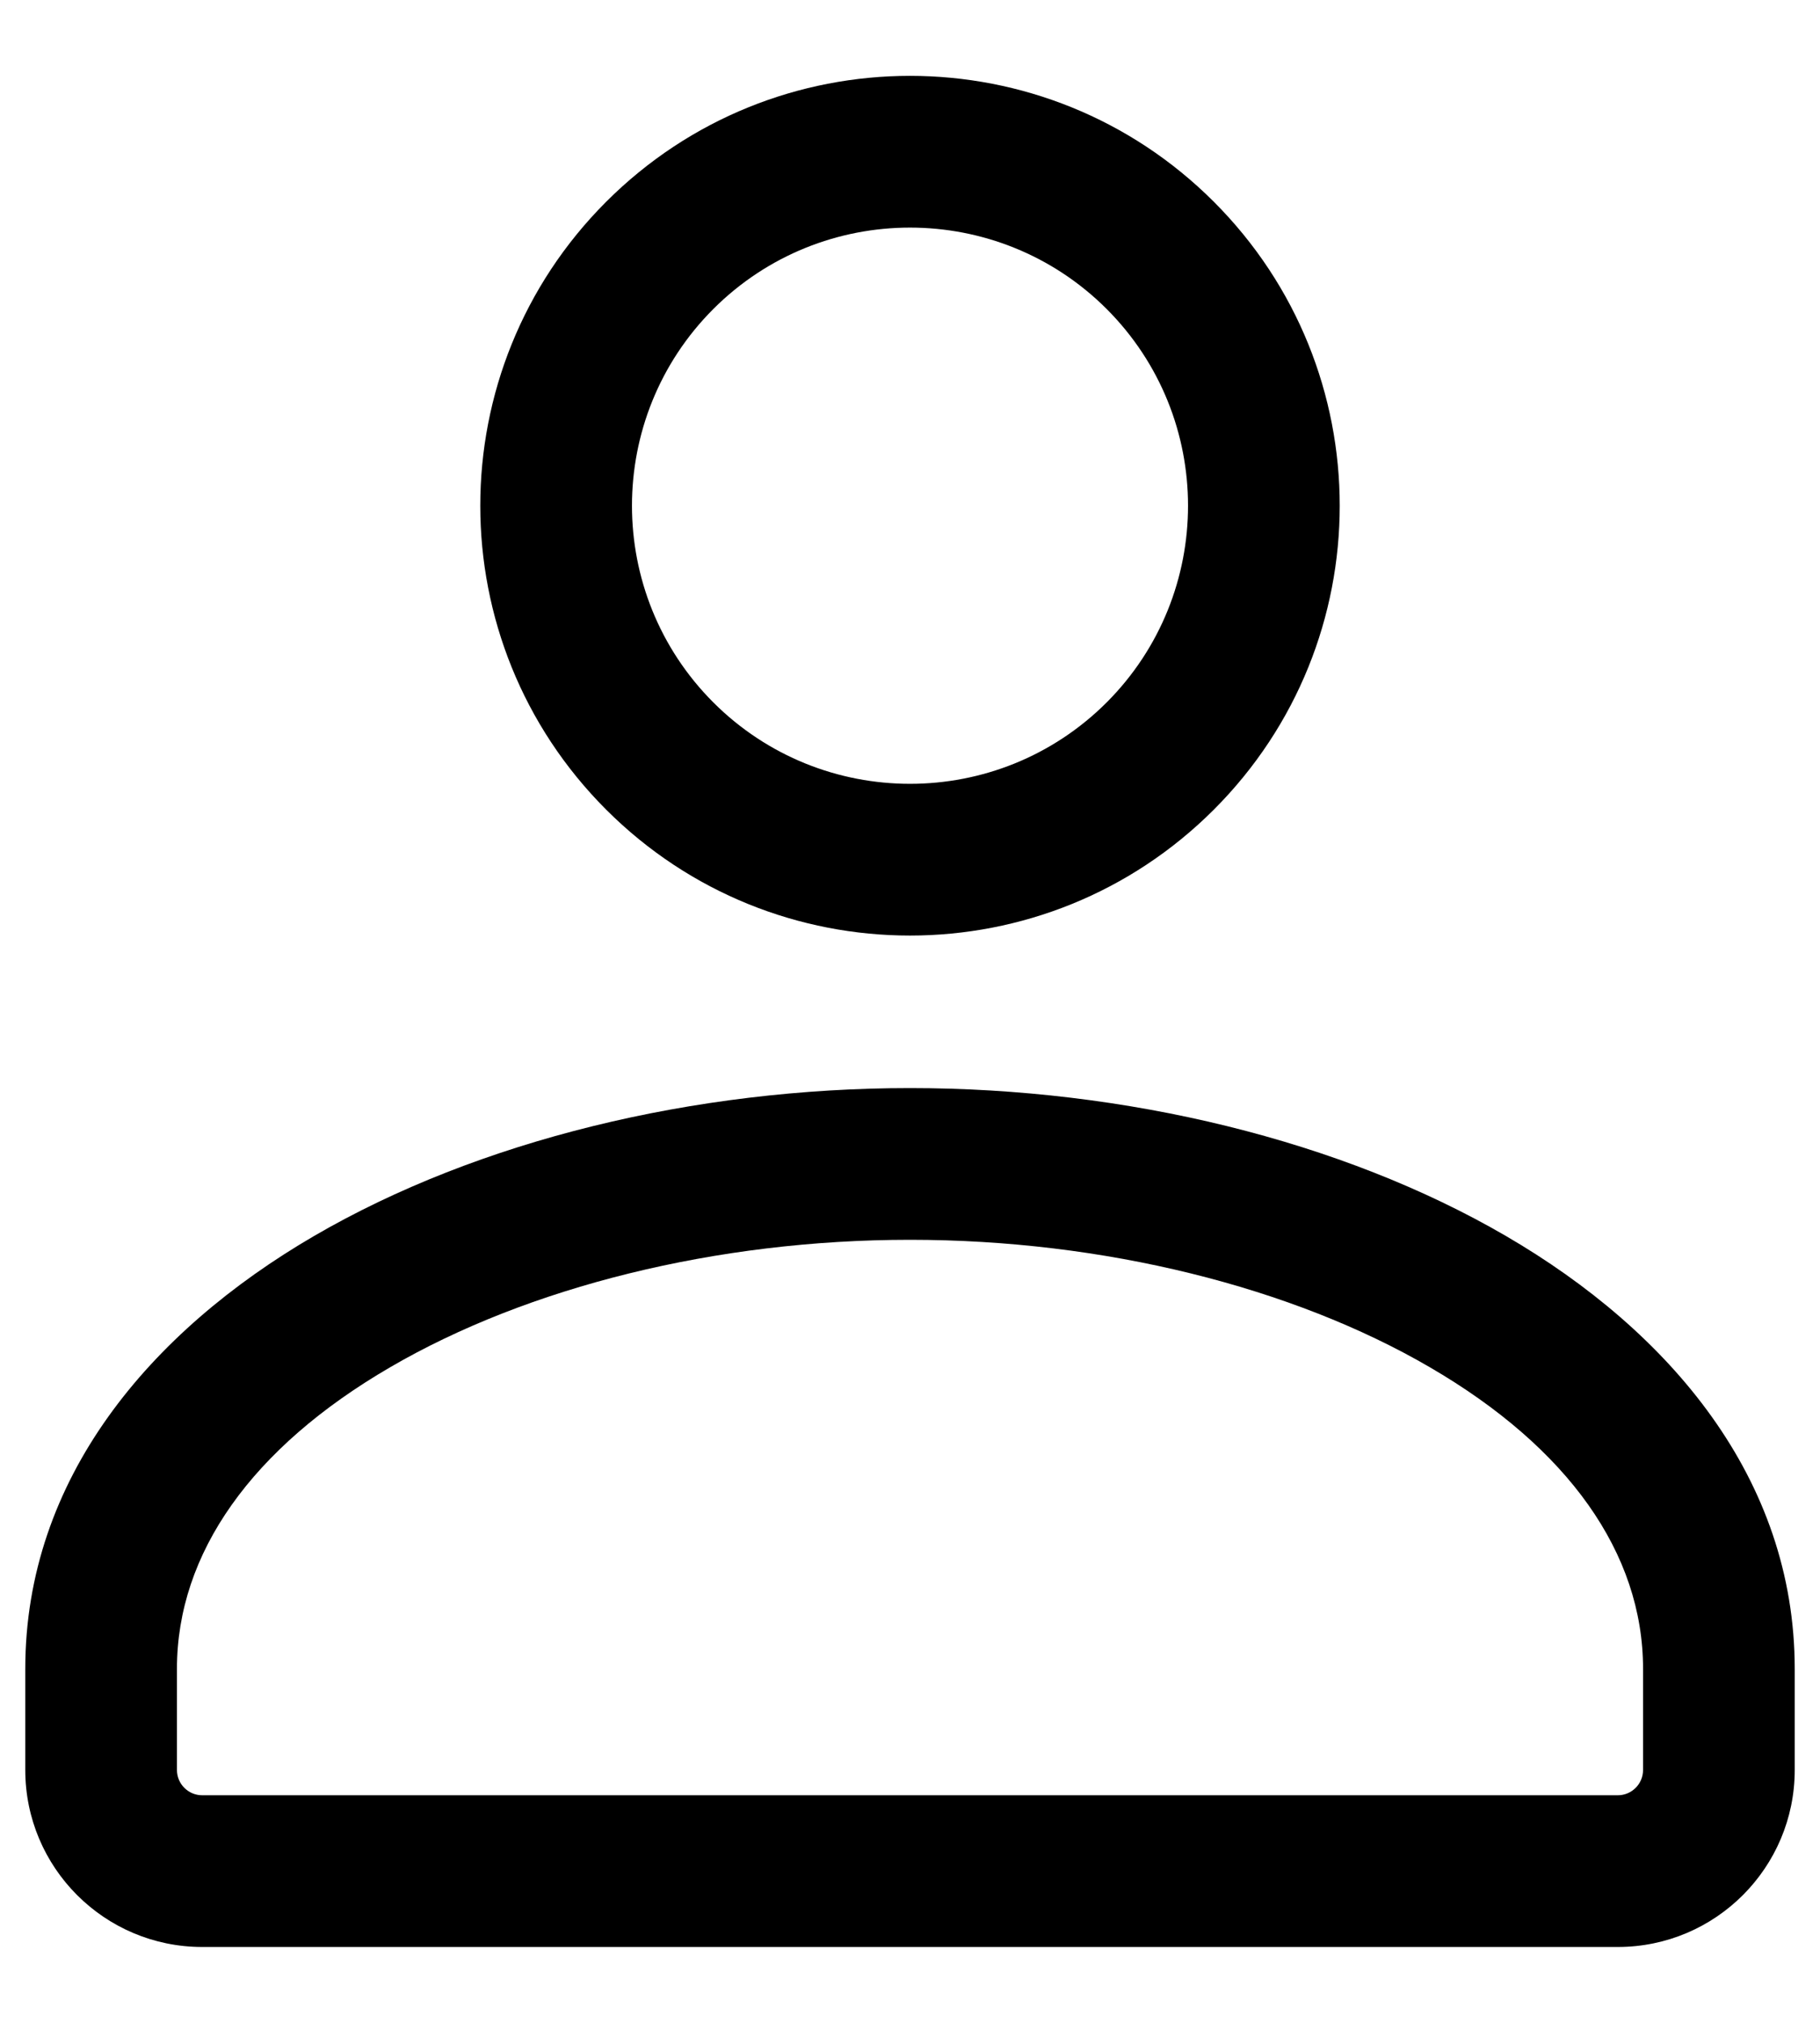 <svg width="18" height="20" viewBox="0 0 18 20" fill="none" xmlns="http://www.w3.org/2000/svg">
<path fill-rule="evenodd" clip-rule="evenodd" d="M10.945 3.055C9.871 1.982 8.129 1.982 7.055 3.055C5.982 4.129 5.982 5.871 7.055 6.945C8.129 8.018 9.871 8.018 10.945 6.945C12.018 5.871 12.018 4.129 10.945 3.055ZM12.005 1.995C10.345 0.335 7.655 0.335 5.995 1.995C4.335 3.655 4.335 6.345 5.995 8.005C7.655 9.665 10.345 9.665 12.005 8.005C13.665 6.345 13.665 3.655 12.005 1.995Z" fill="#000"/>
<path fill-rule="evenodd" clip-rule="evenodd" d="M3.105 12.221C4.732 11.274 6.867 10.758 9 10.758C11.133 10.758 13.268 11.274 14.895 12.221C16.516 13.165 17.75 14.618 17.75 16.5V17.5C17.75 18.466 16.966 19.25 16 19.25H2C1.034 19.25 0.25 18.466 0.25 17.5V16.5C0.25 14.618 1.484 13.165 3.105 12.221ZM3.859 13.518C2.492 14.313 1.75 15.356 1.75 16.5V17.5C1.75 17.638 1.862 17.75 2 17.75H16C16.138 17.75 16.25 17.638 16.25 17.5V16.5C16.25 15.356 15.508 14.313 14.141 13.518C12.78 12.725 10.915 12.258 9 12.258C7.085 12.258 5.22 12.725 3.859 13.518Z" fill="#000"/>
</svg>
